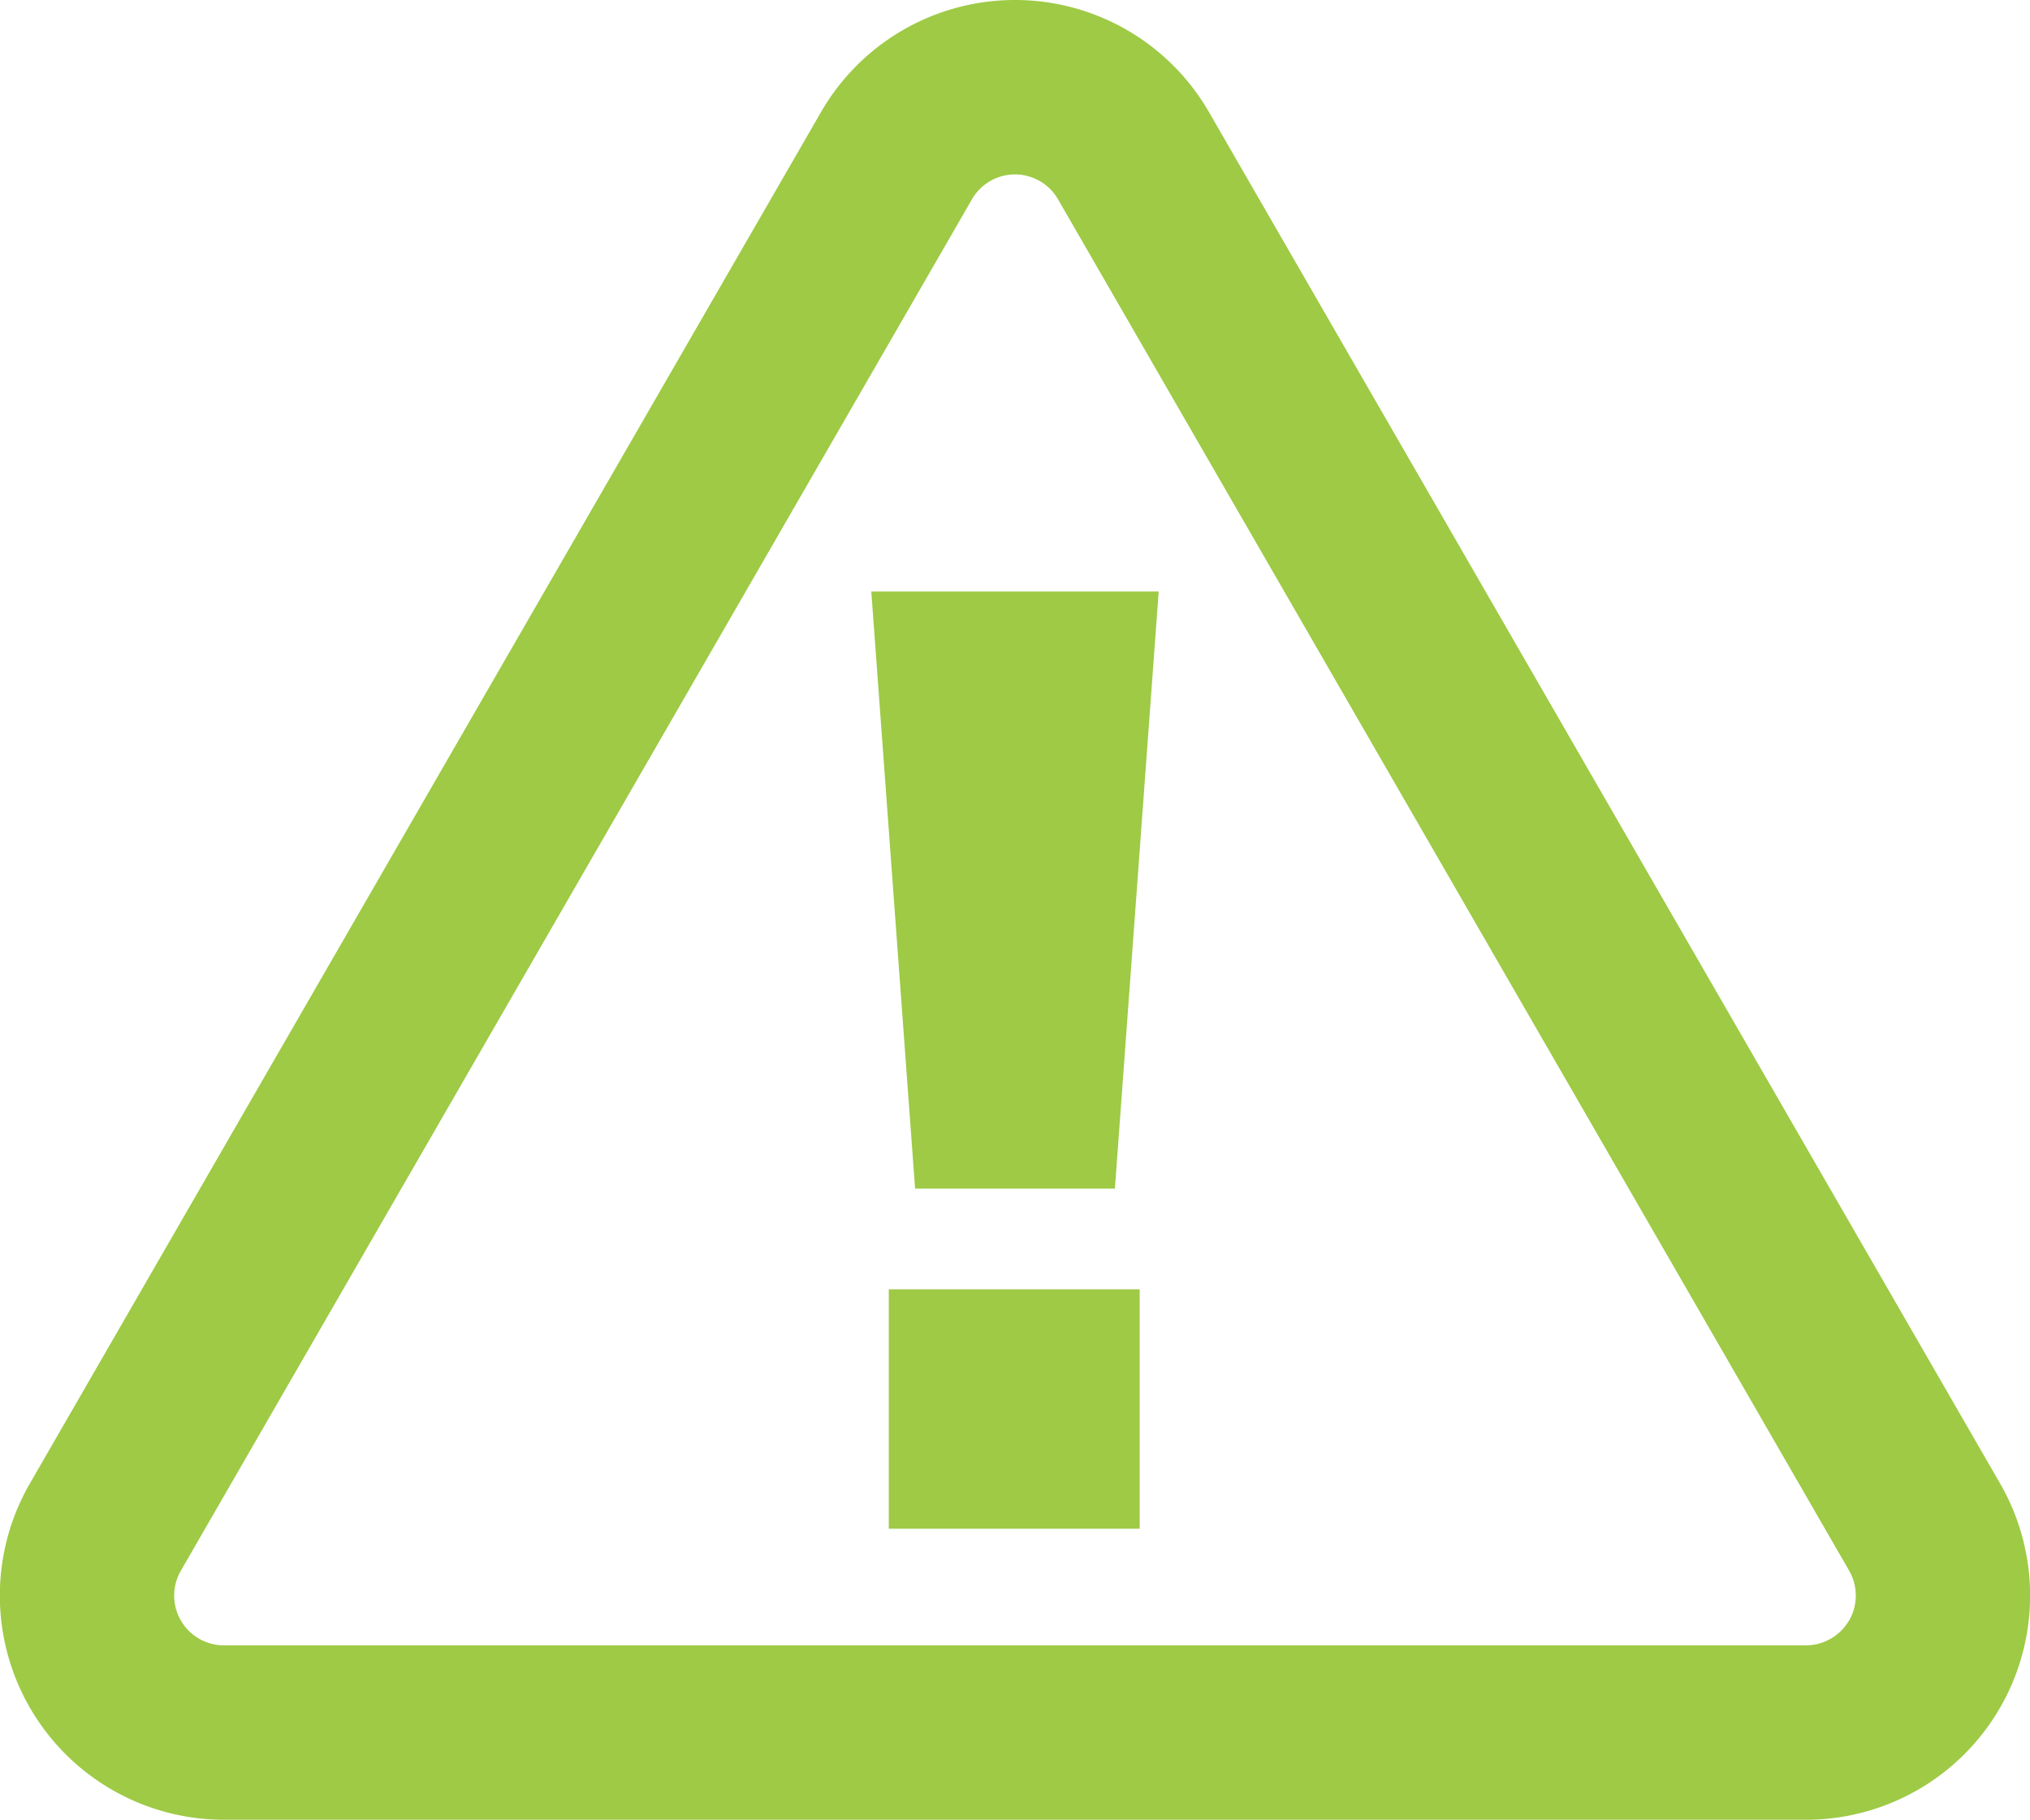 <svg id="Component_7_1" data-name="Component 7 – 1" xmlns="http://www.w3.org/2000/svg" width="129.027" height="115.645" viewBox="0 0 129.027 115.645">
  <path id="Path_220" data-name="Path 220" d="M858.519,100.174,808.235,13.022a14.232,14.232,0,0,0-24.659,0l-50.284,87.151a14.247,14.247,0,0,0,12.332,21.37H846.187a14.247,14.247,0,0,0,12.332-21.37Zm-9.6,8.706a3.174,3.174,0,0,1-2.737,1.58H745.624a3.162,3.162,0,0,1-2.737-4.743l50.284-87.153a3.155,3.155,0,0,1,5.469,0l50.284,87.149A3.179,3.179,0,0,1,848.924,108.88Z" transform="translate(-731.393 -5.899)" fill="#9eca45"/>
  <path id="Path_221" data-name="Path 221" d="M760.16,61.468h12.7l2.783-37.944H757.377Z" transform="translate(-701.997 14.066)" fill="#9eca45"/>
  <rect id="Rectangle_117" data-name="Rectangle 117" width="15.947" height="15.215" transform="translate(56.491 81.935)" fill="#9eca45"/>
</svg>
